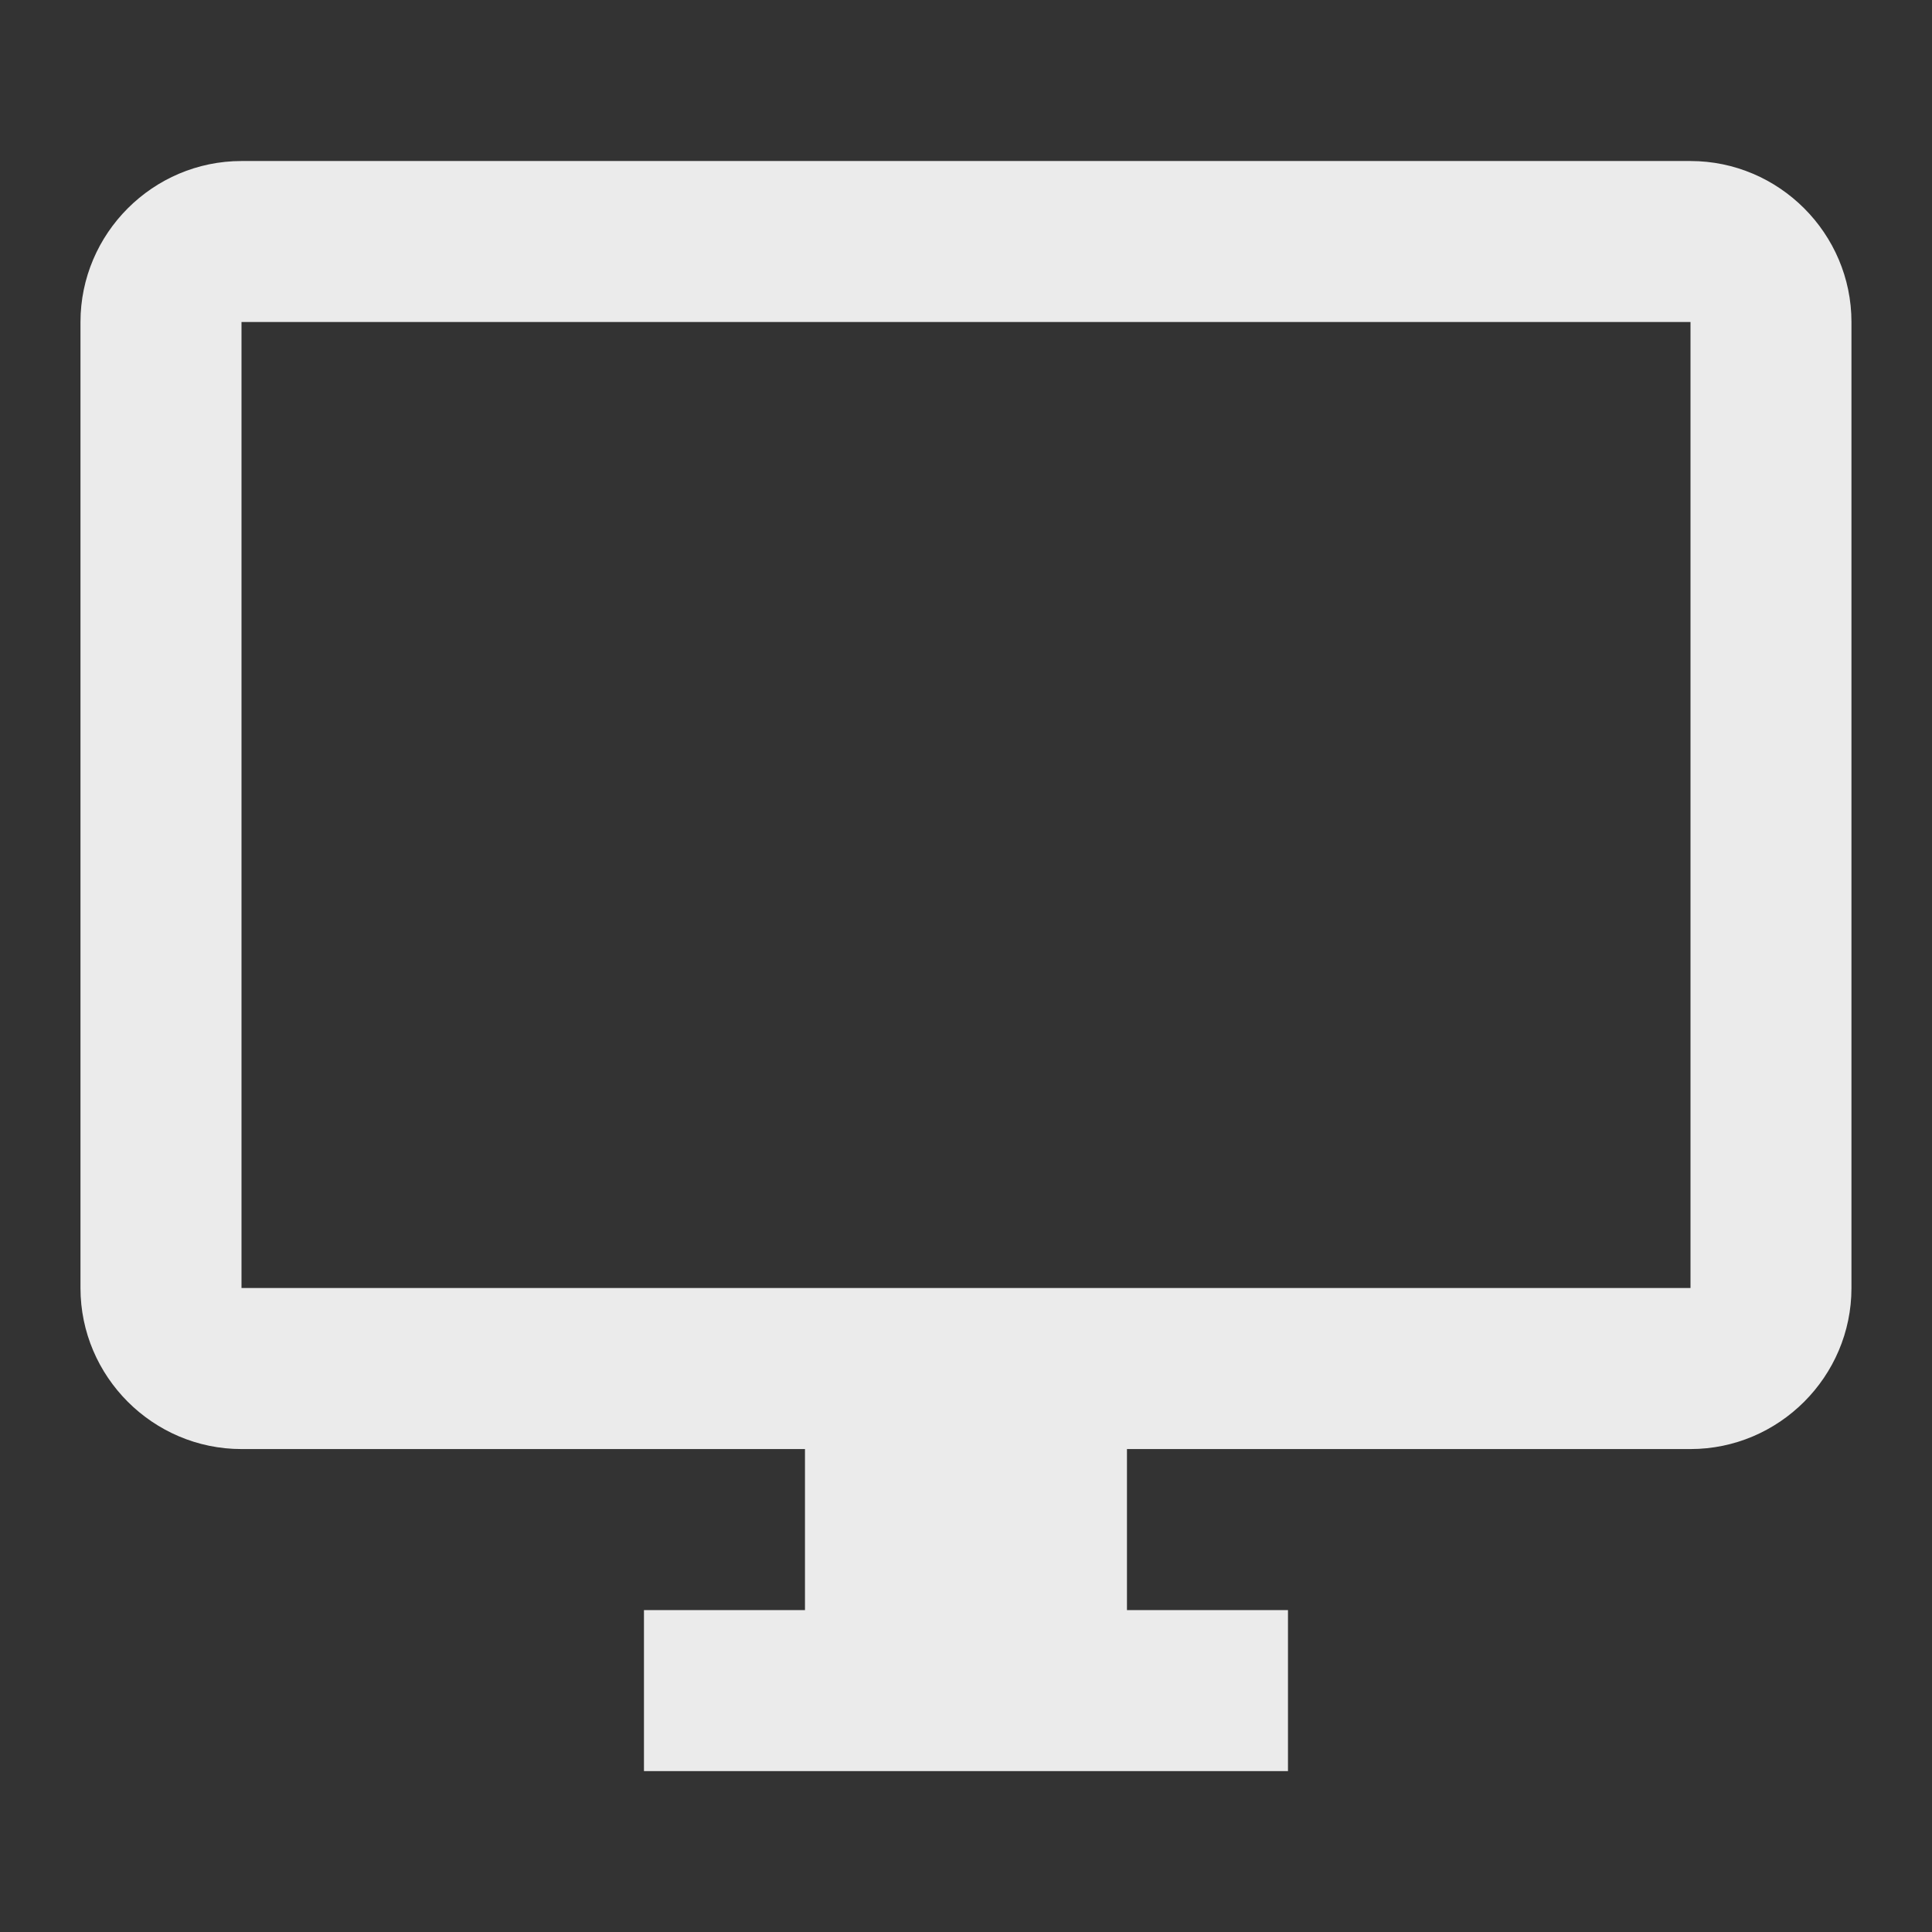 <!-- Generated by IcoMoon.io -->
<svg version="1.1" xmlns="http://www.w3.org/2000/svg" width="32" height="32" viewBox="0 0 32 32">
<rect x="0" y="0" width="32" height="32" fill="#333333" stroke="none"/>
<title>mt-desktop_windows</title>
<path fill="#ebebeb" d="M28 2.667h-24c-1.467 0-2.667 1.2-2.667 2.667v16c0 1.467 1.2 2.667 2.667 2.667h9.333v2.667h-2.667v2.667h10.667v-2.667h-2.667v-2.667h9.333c1.467 0 2.667-1.2 2.667-2.667v-16c0-1.467-1.2-2.667-2.667-2.667v0zM28 21.333h-24v-16h24v16z"></path>
</svg>
